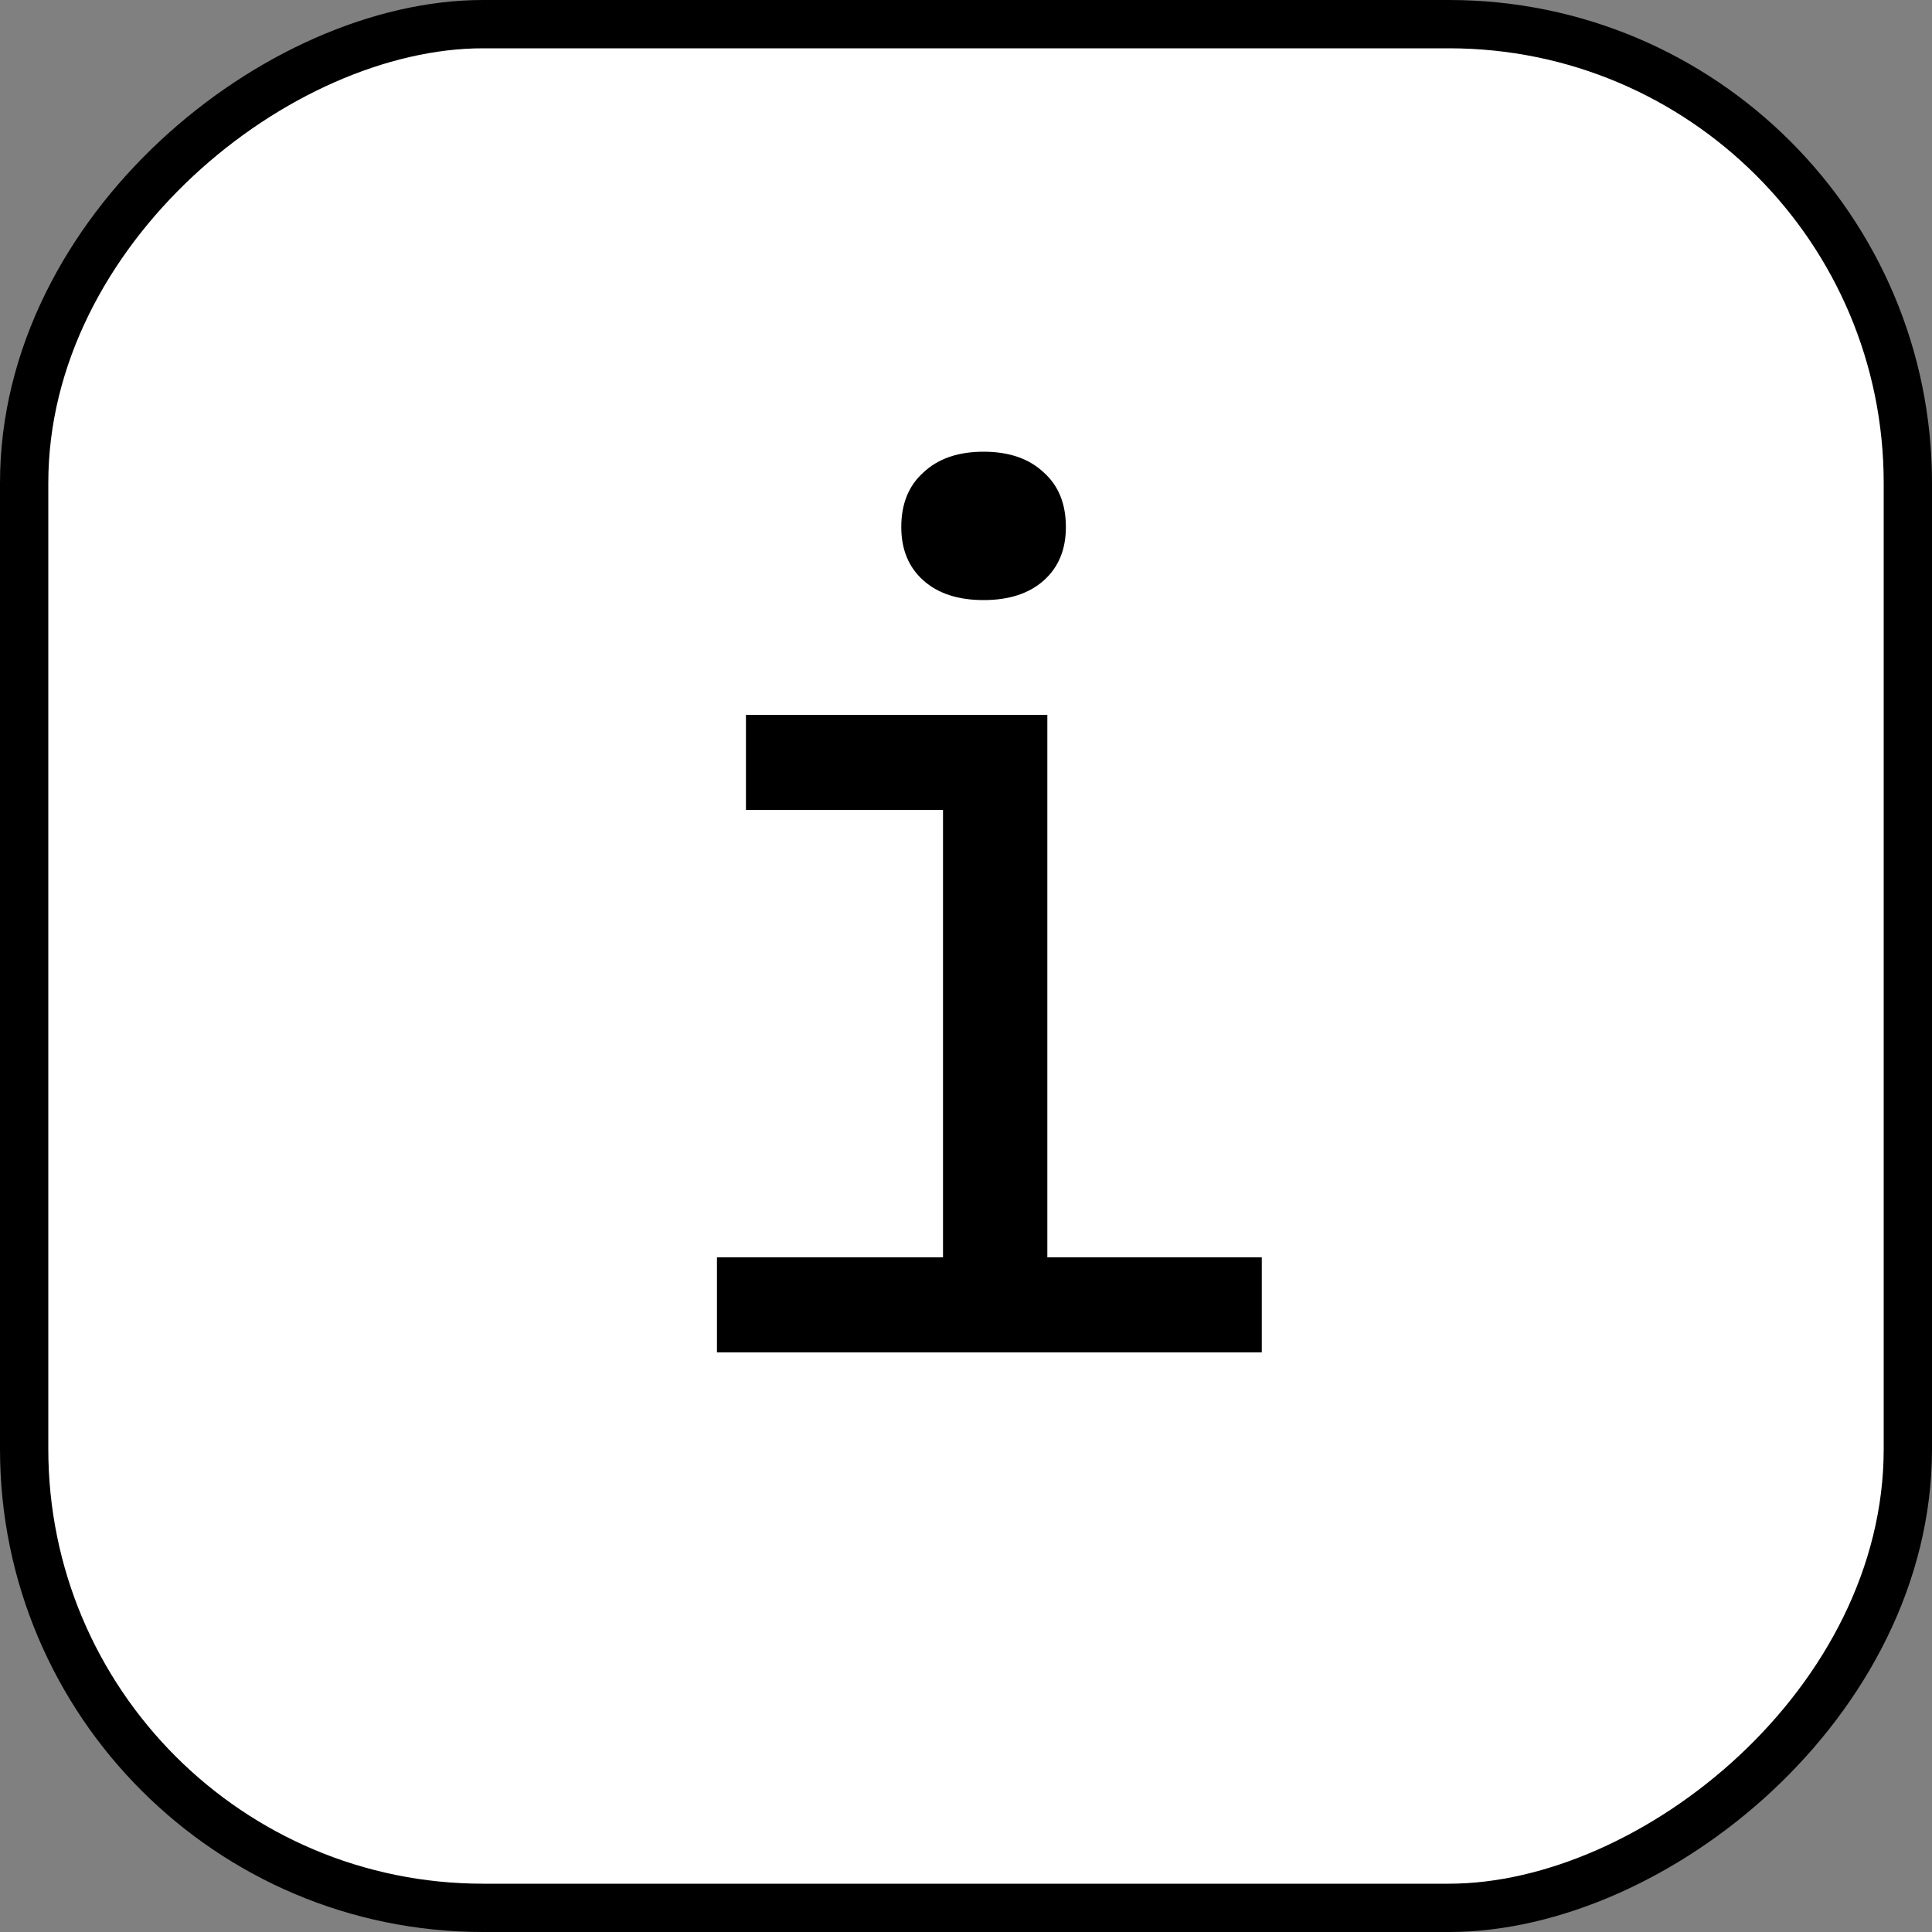 <svg width="20" height="20" viewBox="0 0 20 20" fill="none" xmlns="http://www.w3.org/2000/svg">
<rect x="0" y="0" width="20" height="20" fill="#808080" stroke="none"/>
<rect x="0.25" y="19.75" width="19.5" height="19.5" rx="4.75" transform="rotate(-90 0.25 19.75)" fill="white" stroke="black" stroke-width="0.5"/>
<path d="M7.422 14V13.016H9.762V8.384H7.722V7.4H10.842V13.016H13.062V14H7.422ZM10.182 6.212C9.918 6.212 9.71 6.144 9.558 6.008C9.406 5.872 9.33 5.688 9.33 5.456C9.33 5.216 9.406 5.028 9.558 4.892C9.71 4.748 9.918 4.676 10.182 4.676C10.446 4.676 10.654 4.748 10.806 4.892C10.958 5.028 11.034 5.216 11.034 5.456C11.034 5.688 10.958 5.872 10.806 6.008C10.654 6.144 10.446 6.212 10.182 6.212Z" fill="black"/>
</svg>
